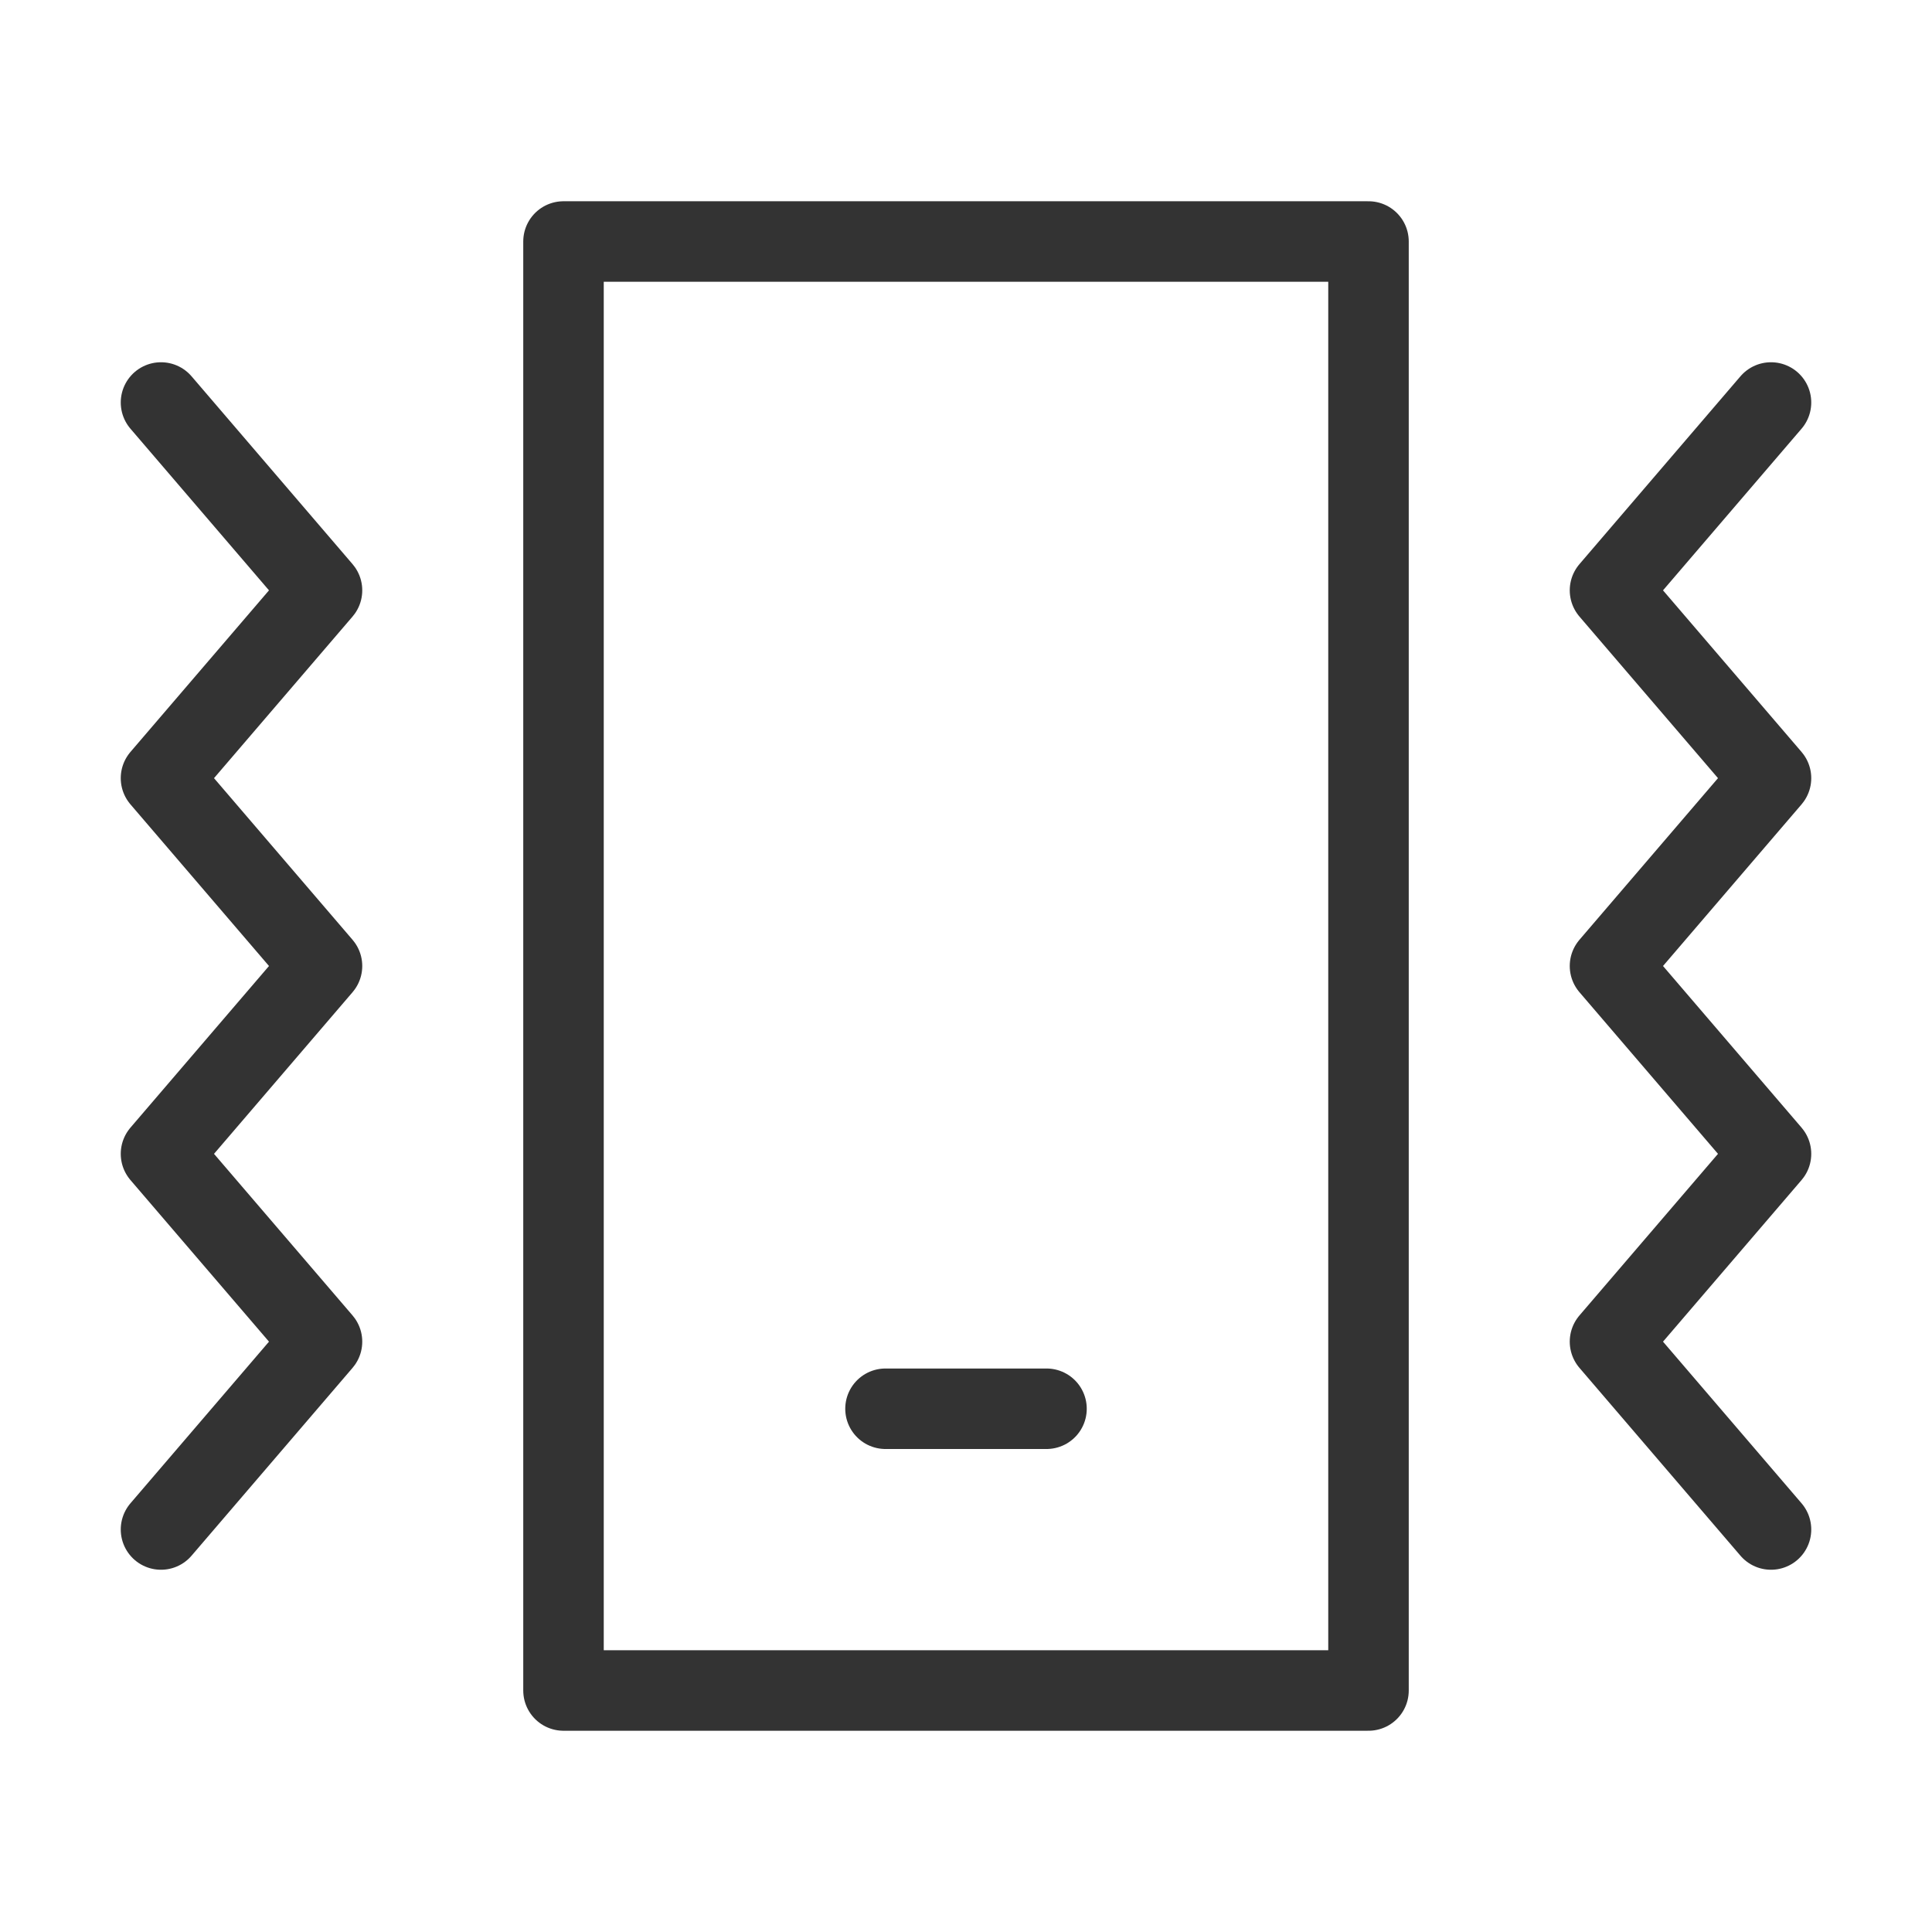 <svg width="48" height="48" viewBox="0 0 48 48" fill="none" xmlns="http://www.w3.org/2000/svg"><path d="M4 10L8 14.667L4 19.333L8 24L4 28.667L8 33.333L4 38" stroke="#333" stroke-width="2" stroke-linecap="round" stroke-linejoin="round"/><path d="M44 10L40 14.667L44 19.333L40 24L44 28.667L40 33.333L44 38" stroke="#333" stroke-width="2" stroke-linecap="round" stroke-linejoin="round"/><path d="M34 6H14V42H34V6Z" fill="none" stroke="#333" stroke-width="2" stroke-linejoin="round"/><path d="M22 35H26" stroke="#333" stroke-width="2" stroke-linecap="round" stroke-linejoin="round"/></svg>